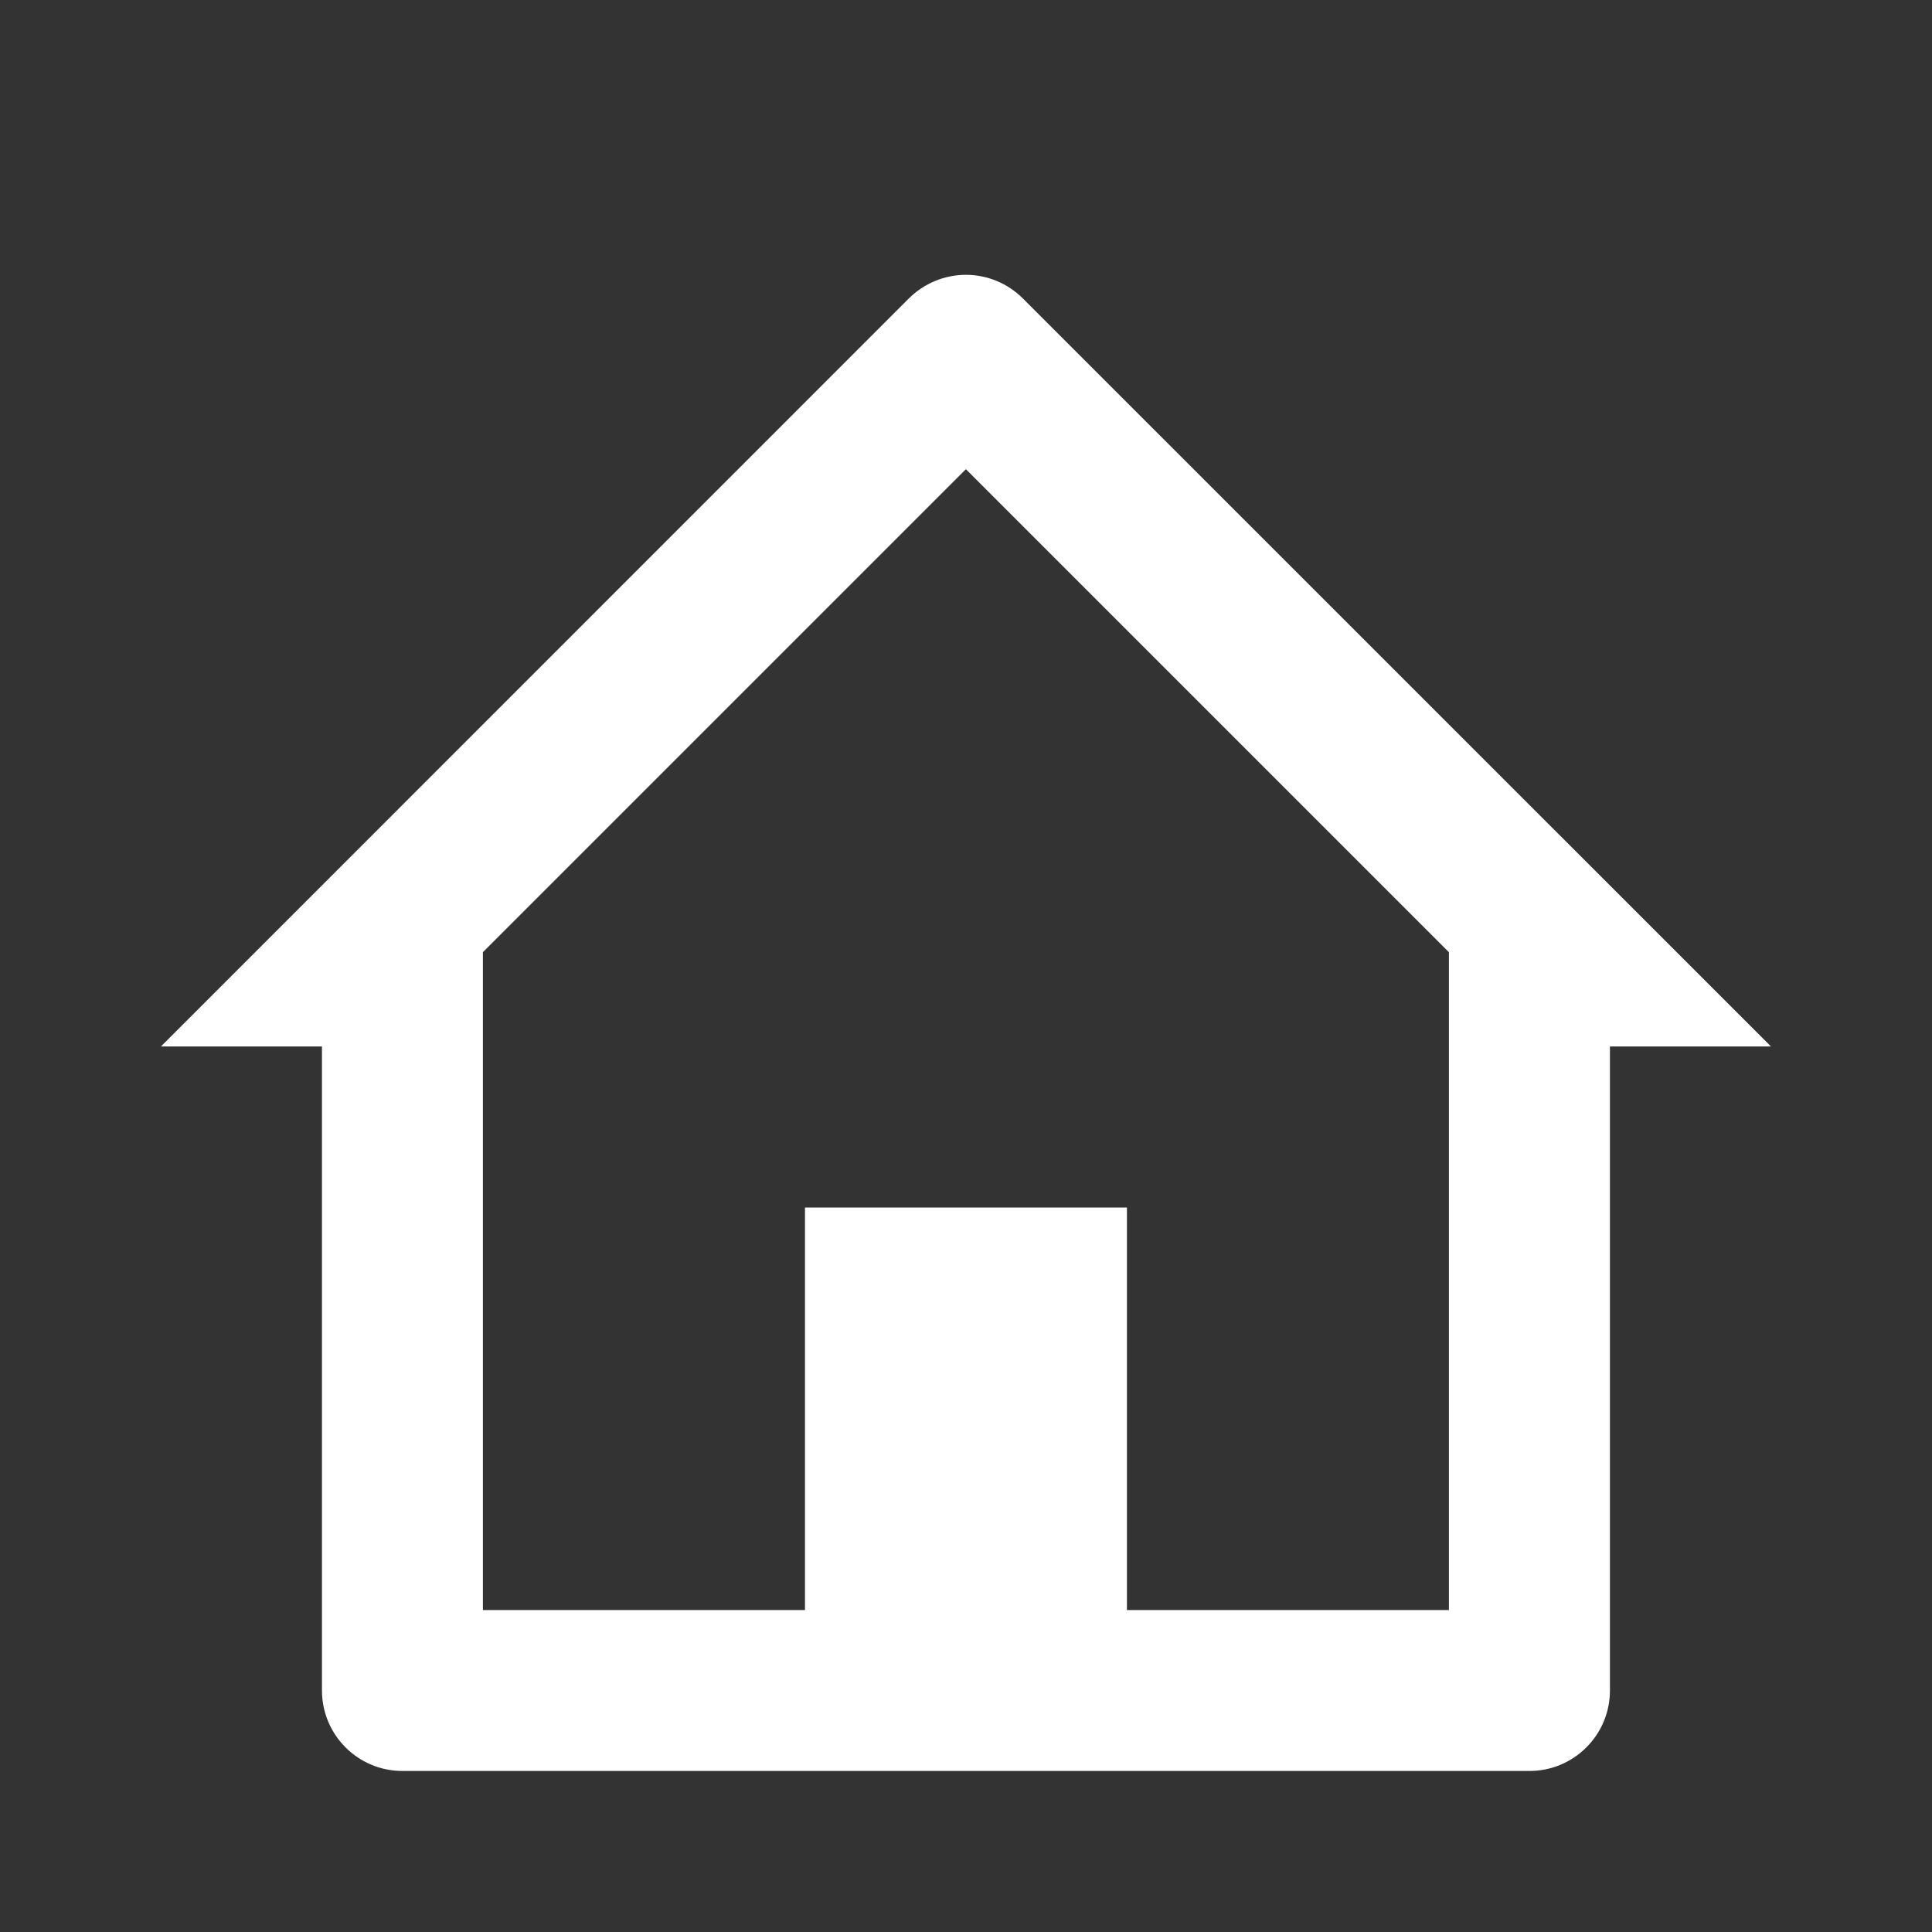 <svg xmlns="http://www.w3.org/2000/svg" width="20" height="20" viewBox="0 0 20 20" fill="none">
  <rect x="0" y="0" width="20" height="20" fill="#333333" stroke="none"/>
  <path d="M15.833 18.333H4.166C3.706 18.333 3.333 17.96 3.333 17.5V10.833H1.666L9.409 3.089C9.566 2.933 9.778 2.845 9.999 2.845C10.22 2.845 10.432 2.933 10.588 3.089L18.333 10.833H16.666V17.5C16.666 17.96 16.293 18.333 15.833 18.333ZM8.333 12.5H11.666V16.667H14.999V9.857L9.999 4.857L4.999 9.857V16.667H8.333V12.5Z" fill="white"/>
</svg>